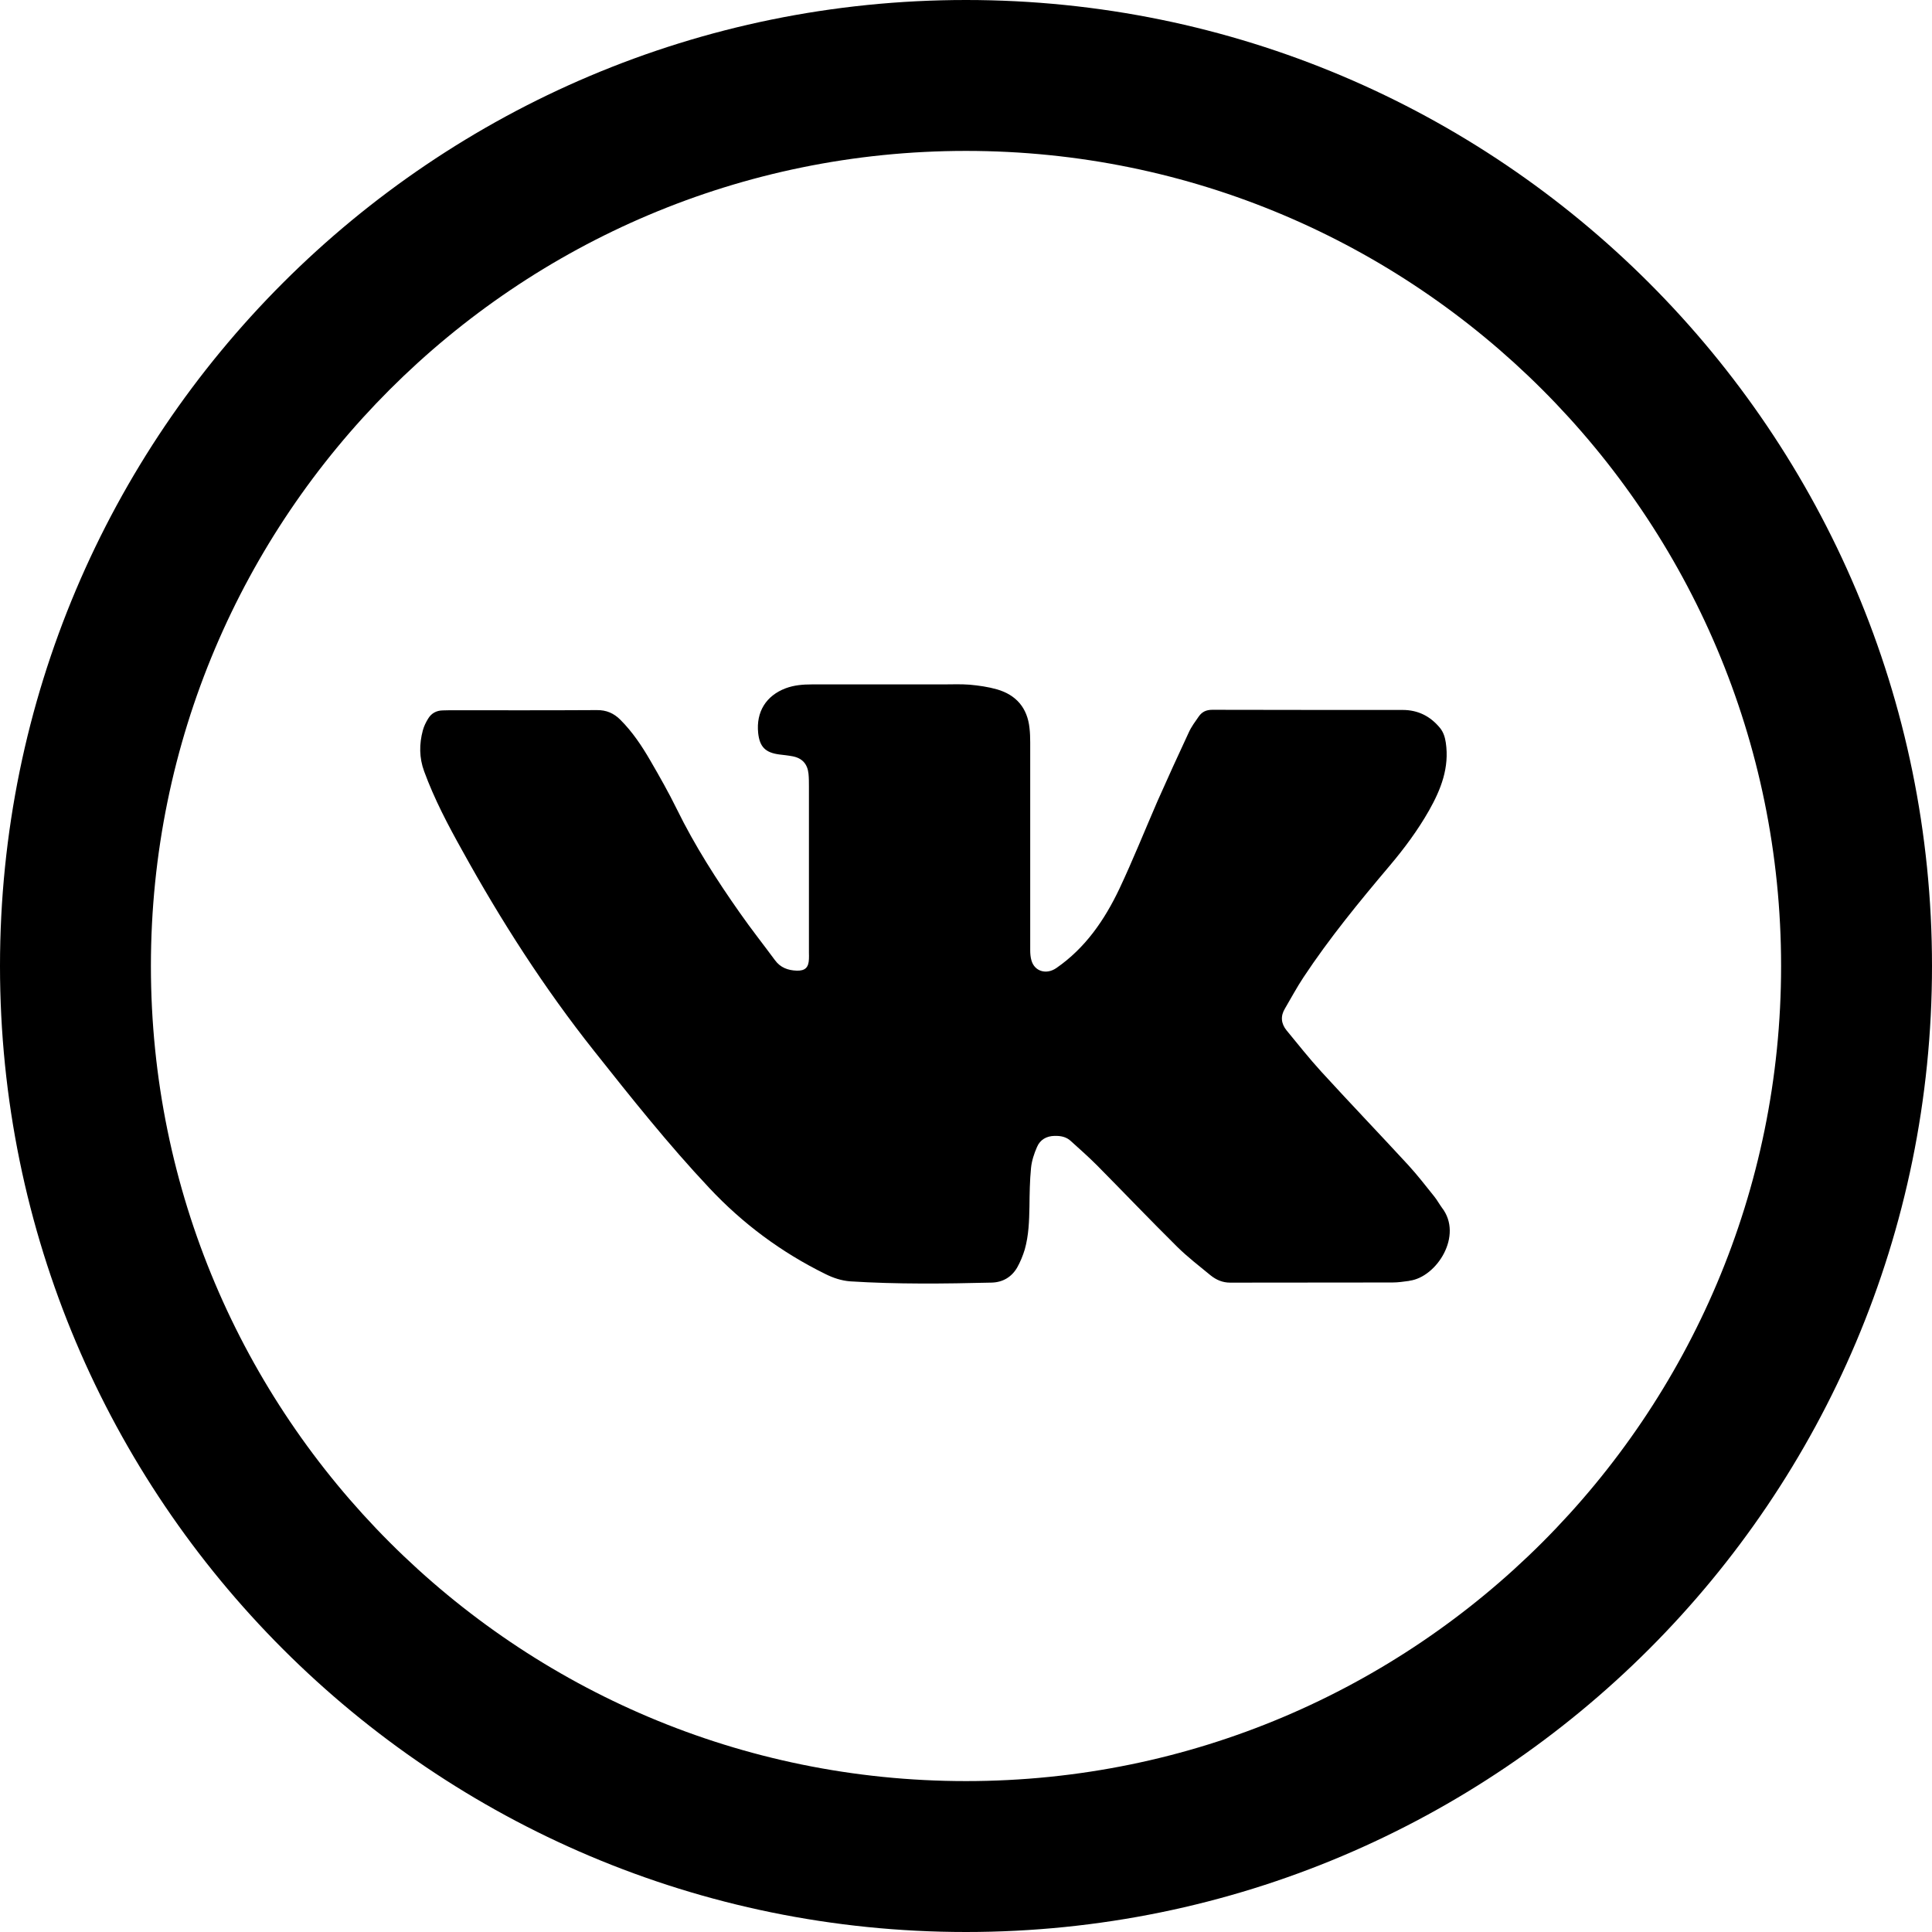<!-- Generated by IcoMoon.io -->
<svg version="1.1" xmlns="http://www.w3.org/2000/svg" width="64" height="64" viewBox="0 0 64 64">
<title>icon-vk</title>
<path d="M32 0c-17.675 0-32 14.325-32 32s14.325 32 32 32c17.675 0 32-14.325 32-32s-14.325-32-32-32zM32 59.001c-14.911 0-27.001-12.090-27.001-27.001s12.090-27.001 27.001-27.001c14.911 0 27.001 12.090 27.001 27.001s-12.090 27.001-27.001 27.001z"></path>
<path d="M46.675 42.432c-0.179 0.024-0.364 0.052-0.548 0.052-1.791 0.005-3.586 0-5.377 0.005-0.25 0-0.458-0.090-0.647-0.241-0.373-0.307-0.761-0.605-1.106-0.945-0.898-0.888-1.772-1.805-2.66-2.702-0.279-0.279-0.572-0.539-0.865-0.803-0.151-0.142-0.34-0.175-0.539-0.17-0.265 0.005-0.477 0.123-0.581 0.368-0.095 0.217-0.175 0.458-0.198 0.694-0.042 0.425-0.047 0.855-0.052 1.28-0.009 0.477-0.024 0.954-0.156 1.422-0.061 0.203-0.147 0.411-0.25 0.595-0.184 0.317-0.477 0.491-0.846 0.501-1.564 0.038-3.132 0.057-4.692-0.042-0.288-0.024-0.557-0.113-0.813-0.241-1.46-0.718-2.74-1.668-3.851-2.854-1.356-1.441-2.584-2.986-3.813-4.536-1.654-2.084-3.085-4.314-4.37-6.643-0.473-0.846-0.926-1.706-1.261-2.622-0.165-0.449-0.165-0.902-0.043-1.356 0.038-0.137 0.099-0.265 0.175-0.387 0.104-0.175 0.269-0.269 0.482-0.274 0.076 0 0.151-0.005 0.227-0.005 1.625 0 3.251 0.005 4.876-0.005 0.321-0.005 0.567 0.104 0.784 0.321 0.402 0.402 0.713 0.869 0.992 1.351 0.307 0.529 0.61 1.063 0.879 1.611 0.591 1.205 1.313 2.334 2.084 3.43 0.373 0.534 0.78 1.049 1.167 1.573 0.18 0.246 0.43 0.335 0.718 0.345 0.279 0.009 0.397-0.104 0.406-0.387 0.005-0.066 0-0.132 0-0.203 0-1.833 0-3.666 0-5.5 0-0.142 0-0.288-0.014-0.43-0.033-0.326-0.208-0.52-0.529-0.581-0.146-0.028-0.298-0.043-0.444-0.061-0.458-0.061-0.647-0.255-0.695-0.713-0.071-0.695 0.26-1.233 0.912-1.479 0.279-0.104 0.567-0.128 0.865-0.128 1.451 0 2.896 0 4.347 0 0.293 0 0.586-0.014 0.879 0.009 0.307 0.028 0.614 0.071 0.912 0.156 0.633 0.184 1.002 0.614 1.073 1.276 0.019 0.161 0.024 0.317 0.024 0.477 0 1.115 0 2.225 0 3.34 0 1.181 0 2.362 0 3.544 0 0.113 0.009 0.236 0.042 0.345 0.104 0.359 0.491 0.477 0.822 0.25 0.964-0.666 1.597-1.592 2.088-2.622 0.449-0.954 0.841-1.932 1.261-2.901 0.34-0.765 0.685-1.526 1.039-2.282 0.085-0.189 0.213-0.359 0.331-0.529 0.109-0.156 0.25-0.222 0.449-0.222 2.102 0.005 4.2 0.005 6.303 0.005 0.515 0 0.921 0.208 1.243 0.6 0.113 0.142 0.161 0.302 0.189 0.482 0.123 0.827-0.161 1.55-0.553 2.244-0.373 0.657-0.822 1.262-1.309 1.838-1.006 1.191-1.994 2.395-2.854 3.695-0.222 0.335-0.411 0.69-0.614 1.035-0.151 0.25-0.128 0.496 0.057 0.723 0.378 0.458 0.747 0.926 1.148 1.365 0.95 1.039 1.923 2.055 2.877 3.090 0.307 0.335 0.581 0.69 0.865 1.044 0.095 0.118 0.165 0.25 0.255 0.373 0.713 0.921-0.175 2.301-1.073 2.419z"></path>
</svg>
